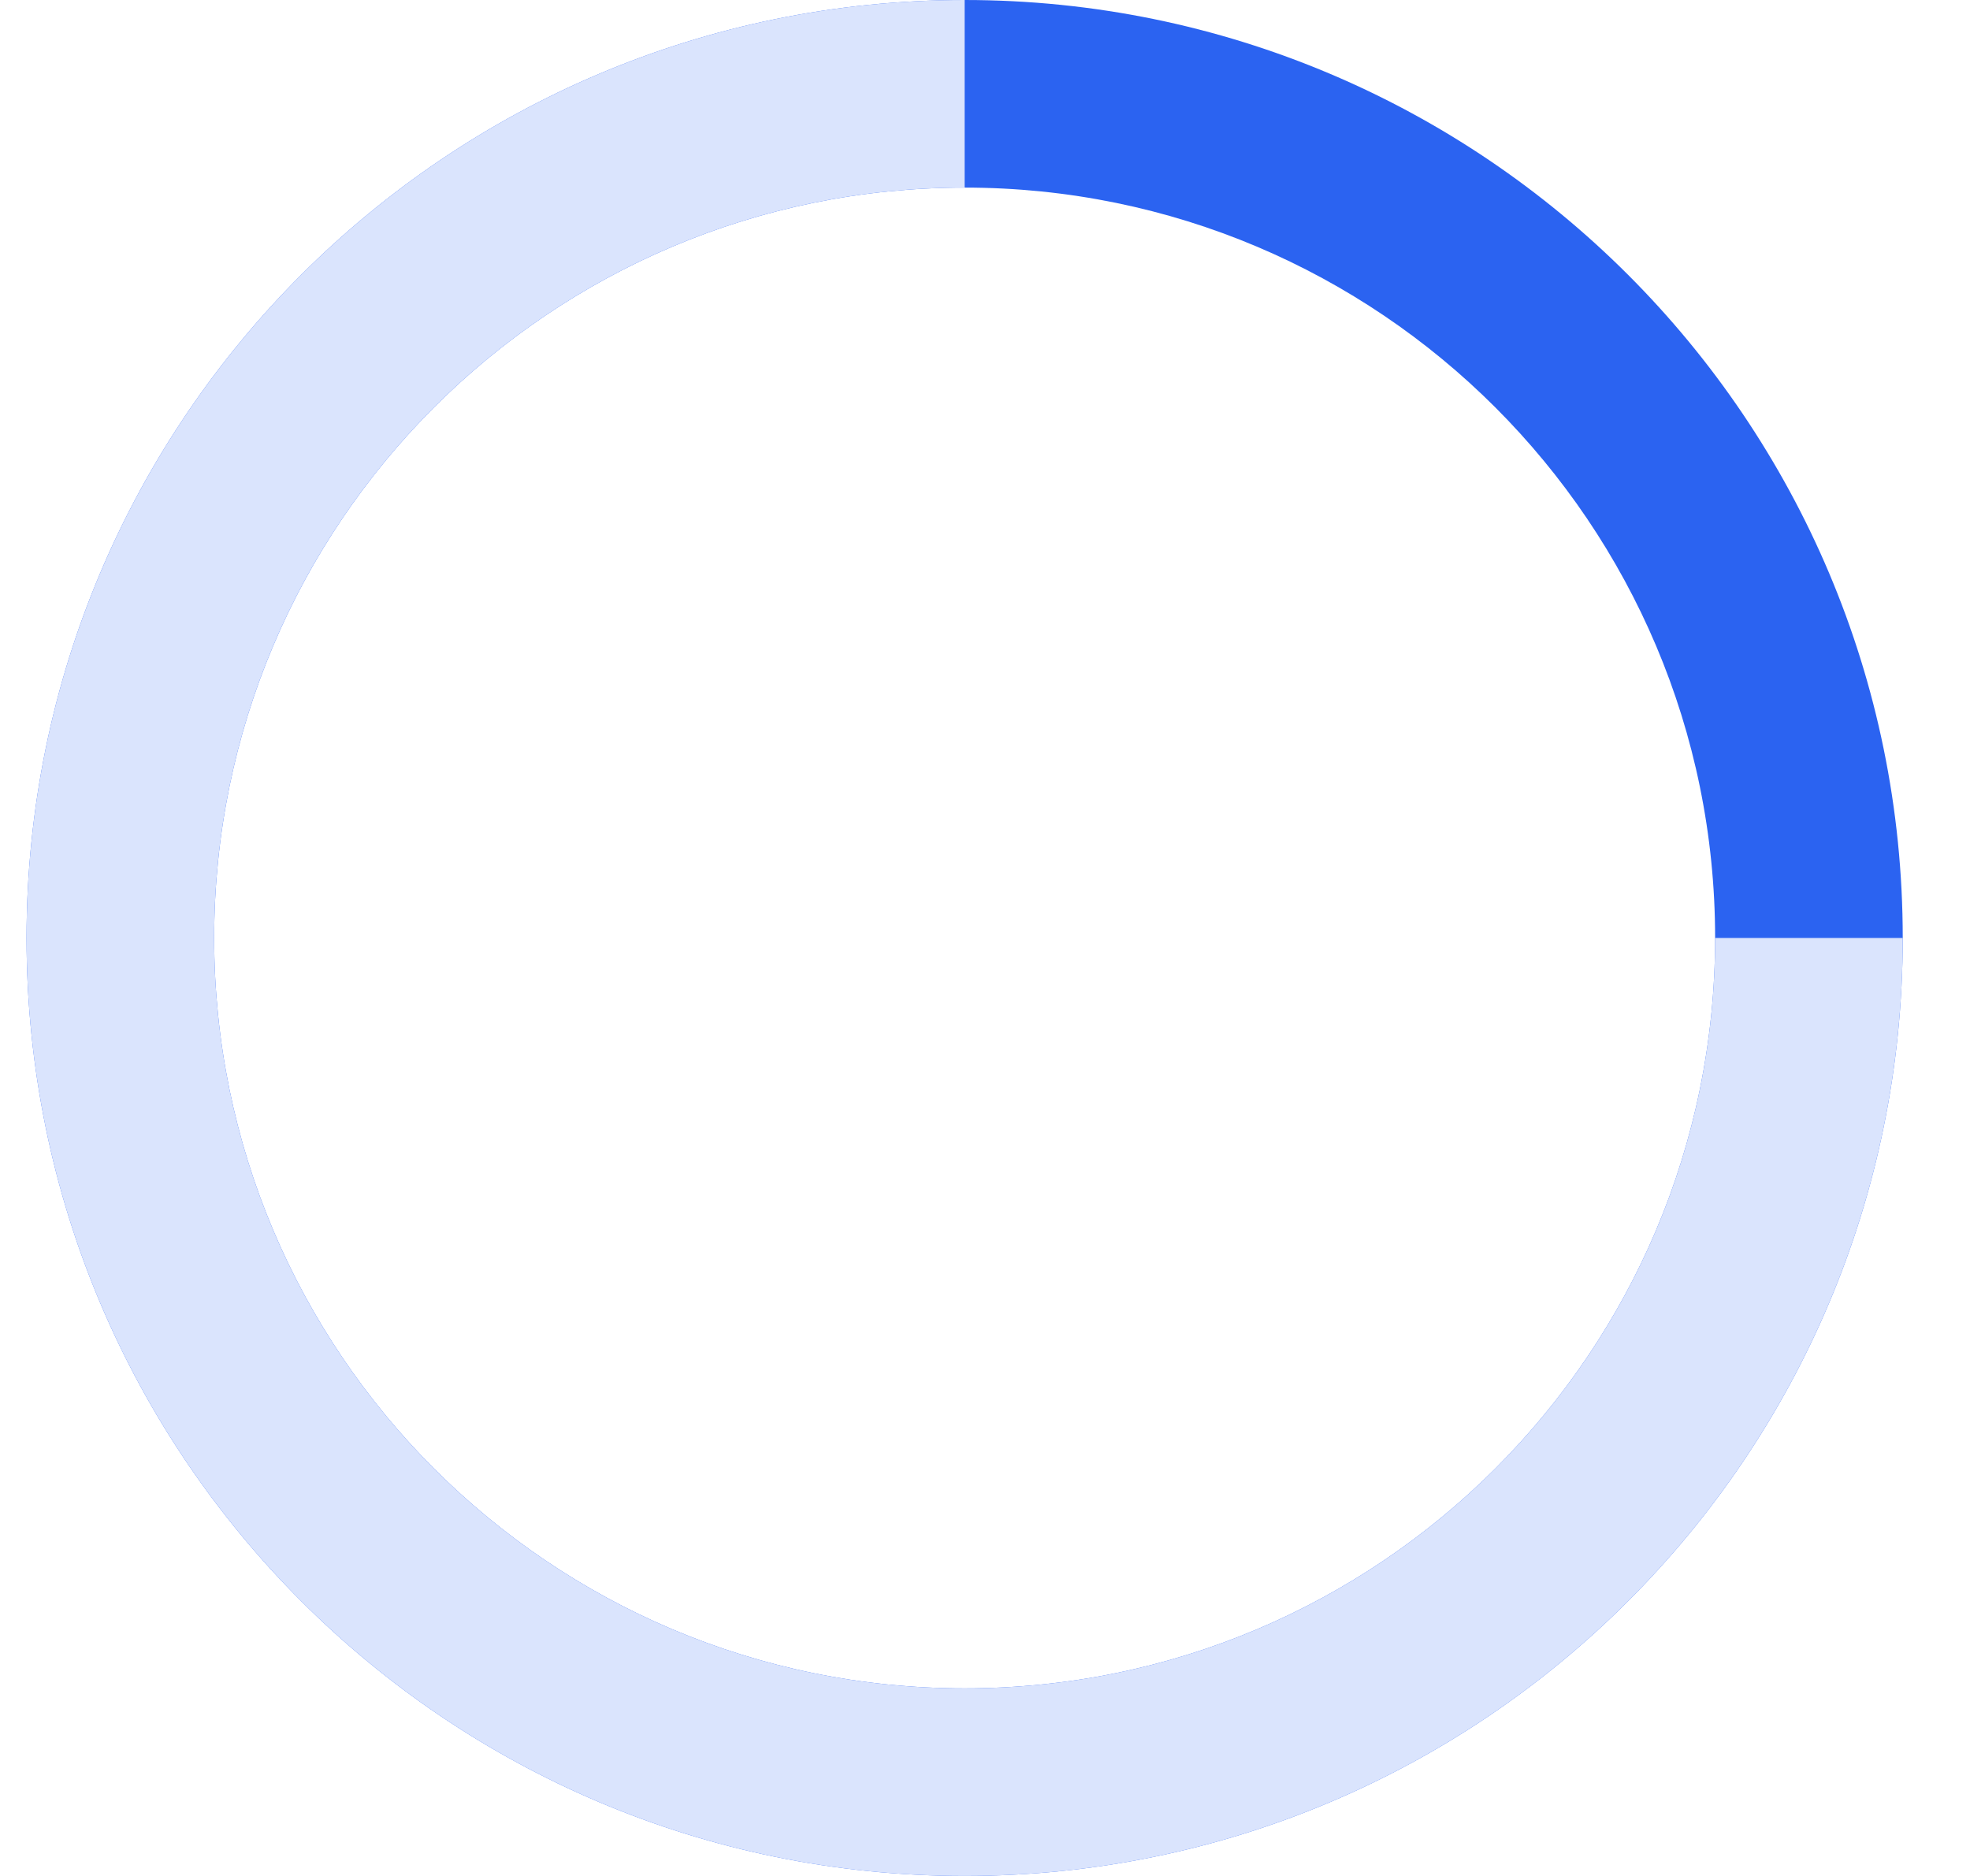 <svg width="21" height="20" viewBox="0 0 21 20" fill="none" xmlns="http://www.w3.org/2000/svg">
<path fill-rule="evenodd" clip-rule="evenodd" d="M10.283 20C15.806 20 20.283 15.523 20.283 10C20.283 4.477 15.806 0 10.283 0C4.76 0 0.283 4.477 0.283 10C0.283 15.523 4.76 20 10.283 20ZM10.283 18C14.701 18 18.283 14.418 18.283 10C18.283 5.582 14.701 2 10.283 2C5.865 2 2.283 5.582 2.283 10C2.283 14.418 5.865 18 10.283 18Z" fill="#2B63F1"/>
<path d="M20.283 10C20.283 15.523 15.806 20 10.283 20C4.76 20 0.283 15.523 0.283 10C0.283 4.477 4.76 0 10.283 0V2C5.865 2 2.283 5.582 2.283 10C2.283 14.418 5.865 18 10.283 18C14.701 18 18.283 14.418 18.283 10H20.283Z" fill="#DAE4FD"/>
</svg>
